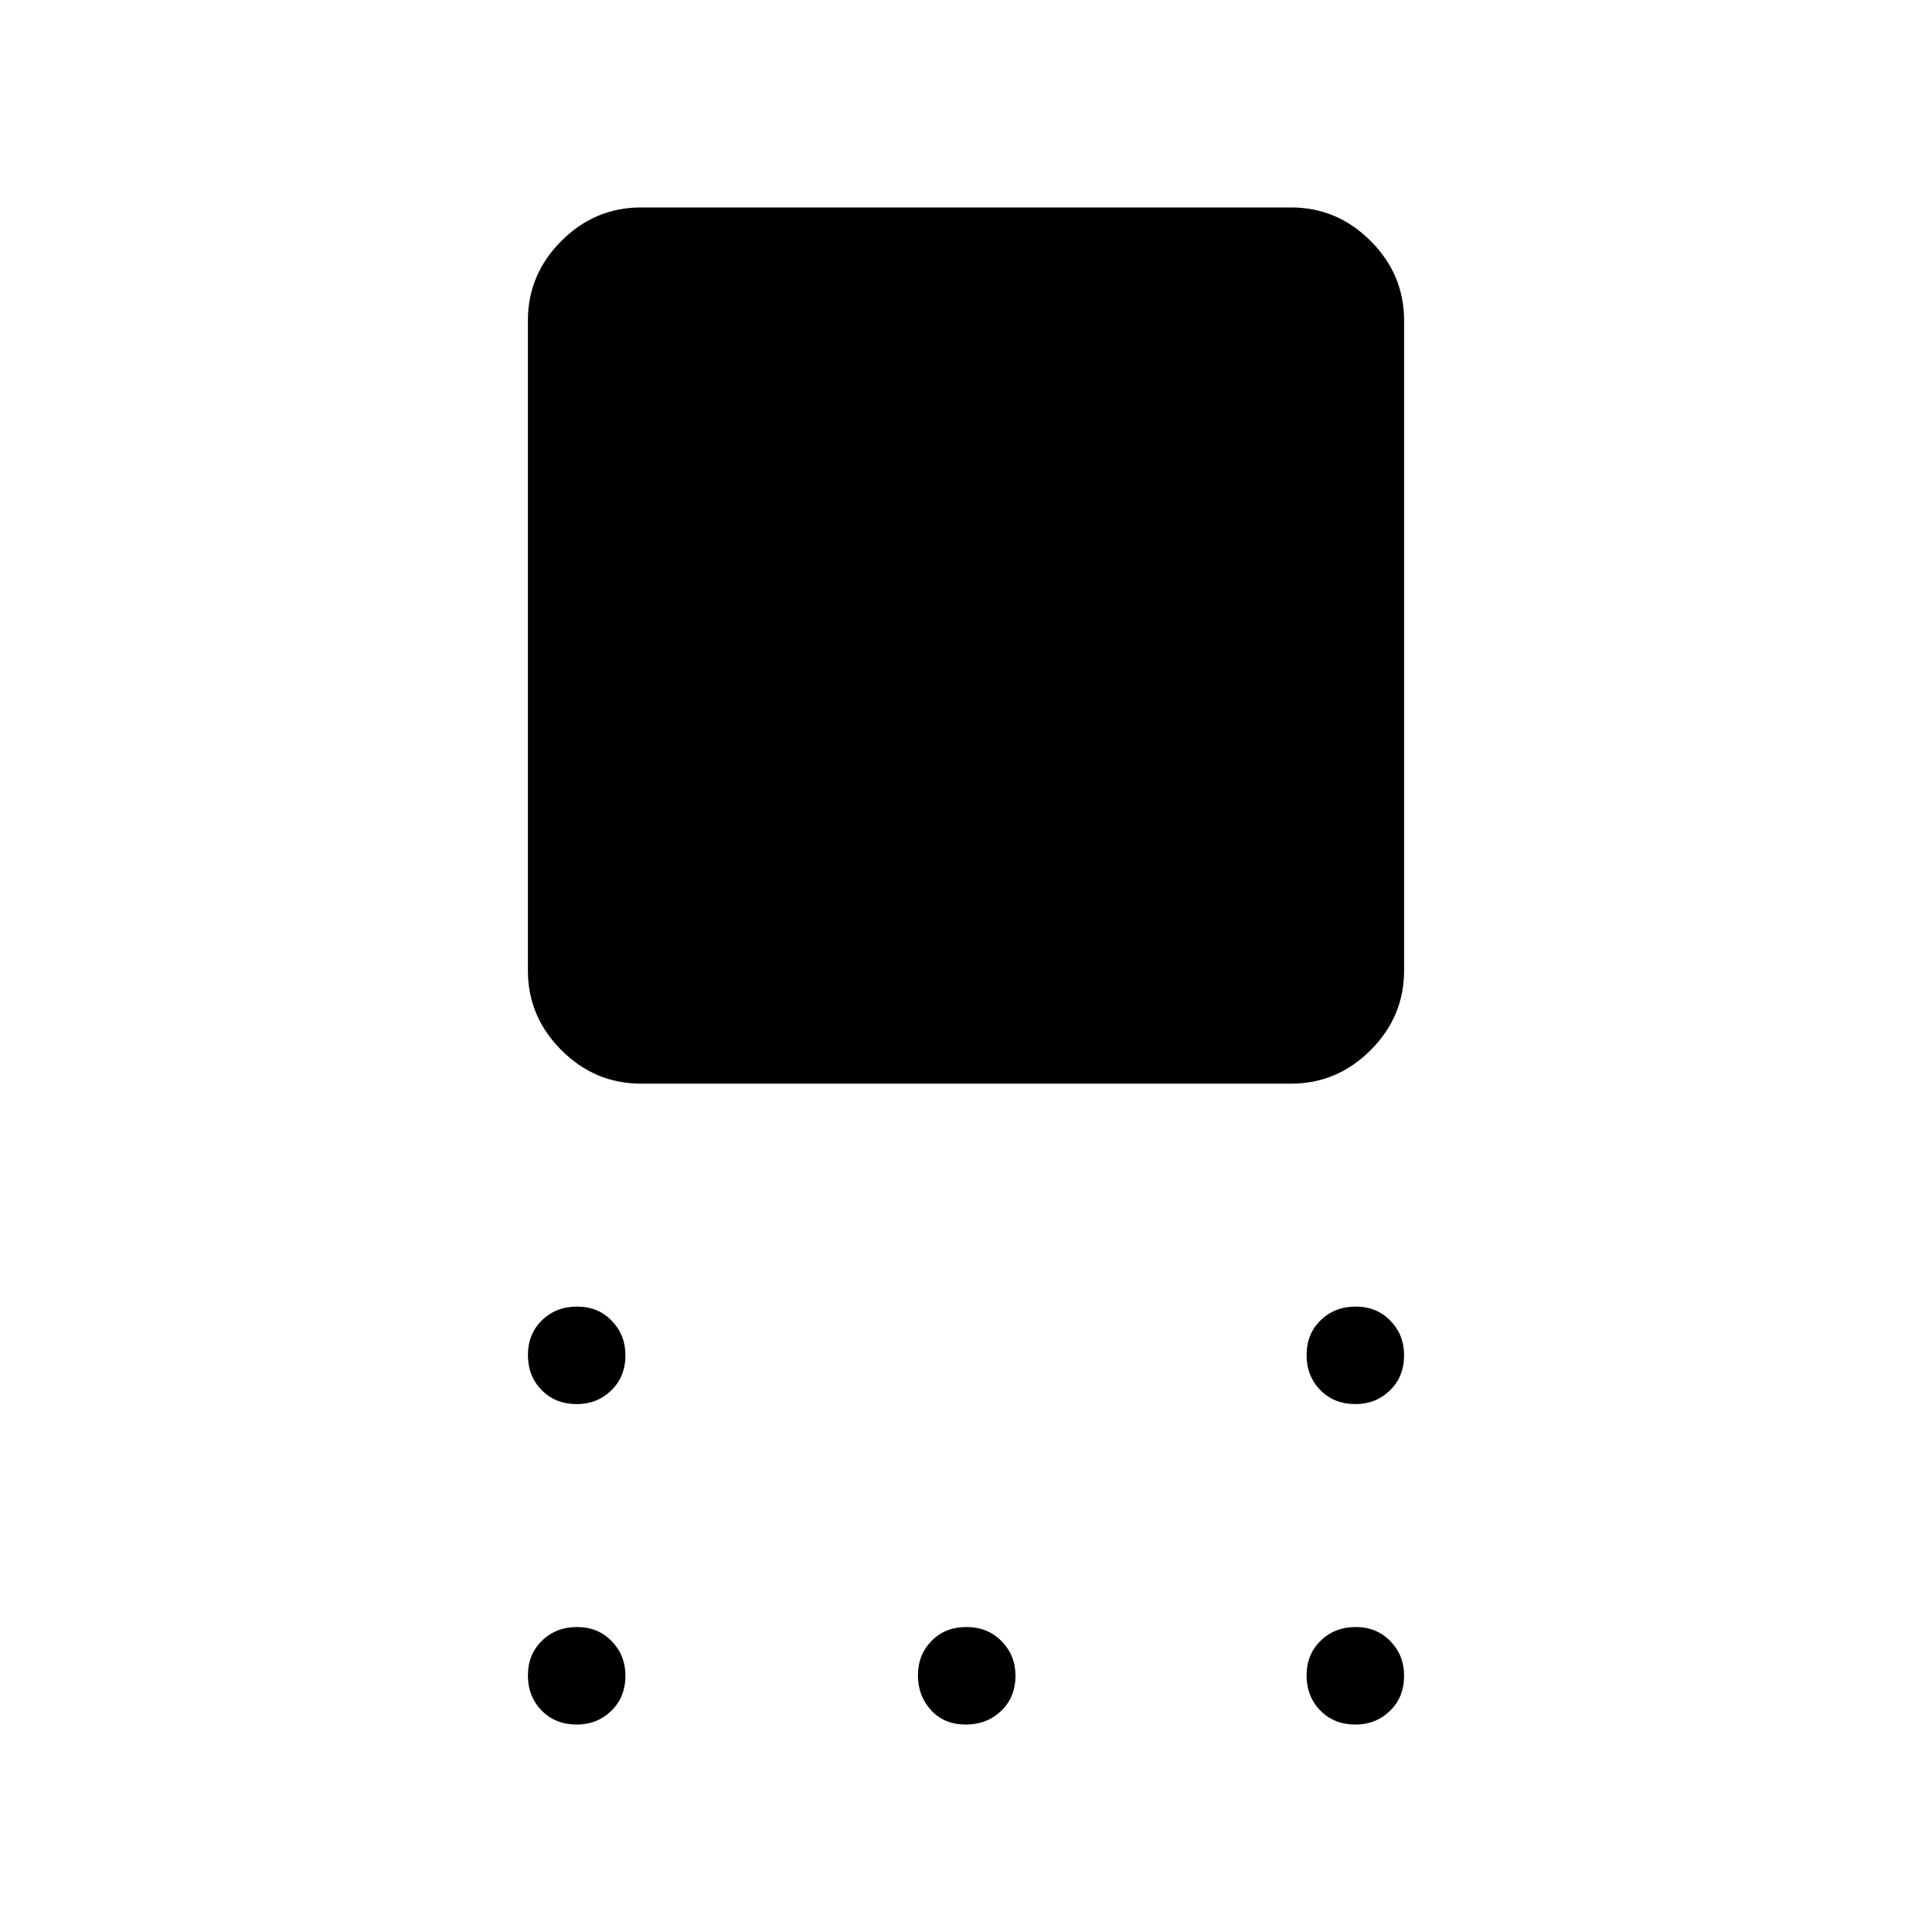 <svg xmlns="http://www.w3.org/2000/svg" height="48" viewBox="0 -960 960 960" width="48"><path d="M318.46-421.54q-22.86 0-39.51-16.64-16.64-16.65-16.64-39.51v-323.08q0-22.86 16.64-39.51 16.65-16.64 39.51-16.64h323.08q22.86 0 39.51 16.64 16.64 16.65 16.64 39.51v323.08q0 22.86-16.64 39.51-16.65 16.64-39.51 16.64H318.46Zm-31.85 159.23q-10.69 0-17.49-6.99-6.81-6.99-6.81-17.42 0-10.43 6.99-17.24 6.99-6.81 17.42-6.81 10.43 0 17.24 7.03 6.81 7.02 6.81 17.13 0 10.69-7.03 17.49-7.02 6.81-17.13 6.81Zm0 159.23q-10.69 0-17.49-6.99-6.81-6.99-6.81-17.42 0-10.43 6.99-17.24 6.99-6.81 17.42-6.81 10.43 0 17.24 7.03 6.81 7.03 6.81 17.13 0 10.69-7.03 17.49-7.02 6.81-17.13 6.81Zm193.21 0q-10.59 0-17.15-7.1-6.55-7.1-6.55-17.31 0-10.22 6.74-17.13 6.74-6.92 17.32-6.92 10.59 0 17.49 7.03 6.91 7.03 6.91 17.13 0 10.69-7.09 17.49-7.09 6.81-17.67 6.81Zm193.71 0q-10.68 0-17.49-6.99-6.81-6.99-6.81-17.42 0-10.43 6.99-17.24 6.99-6.81 17.42-6.81 10.44 0 17.24 7.03 6.81 7.03 6.81 17.13 0 10.69-7.03 17.49-7.02 6.81-17.13 6.81Zm0-159.23q-10.68 0-17.49-6.99-6.81-6.99-6.81-17.42 0-10.43 6.99-17.24 6.99-6.81 17.42-6.81 10.44 0 17.24 7.03 6.81 7.02 6.81 17.13 0 10.69-7.03 17.49-7.02 6.81-17.13 6.81Z"/></svg>